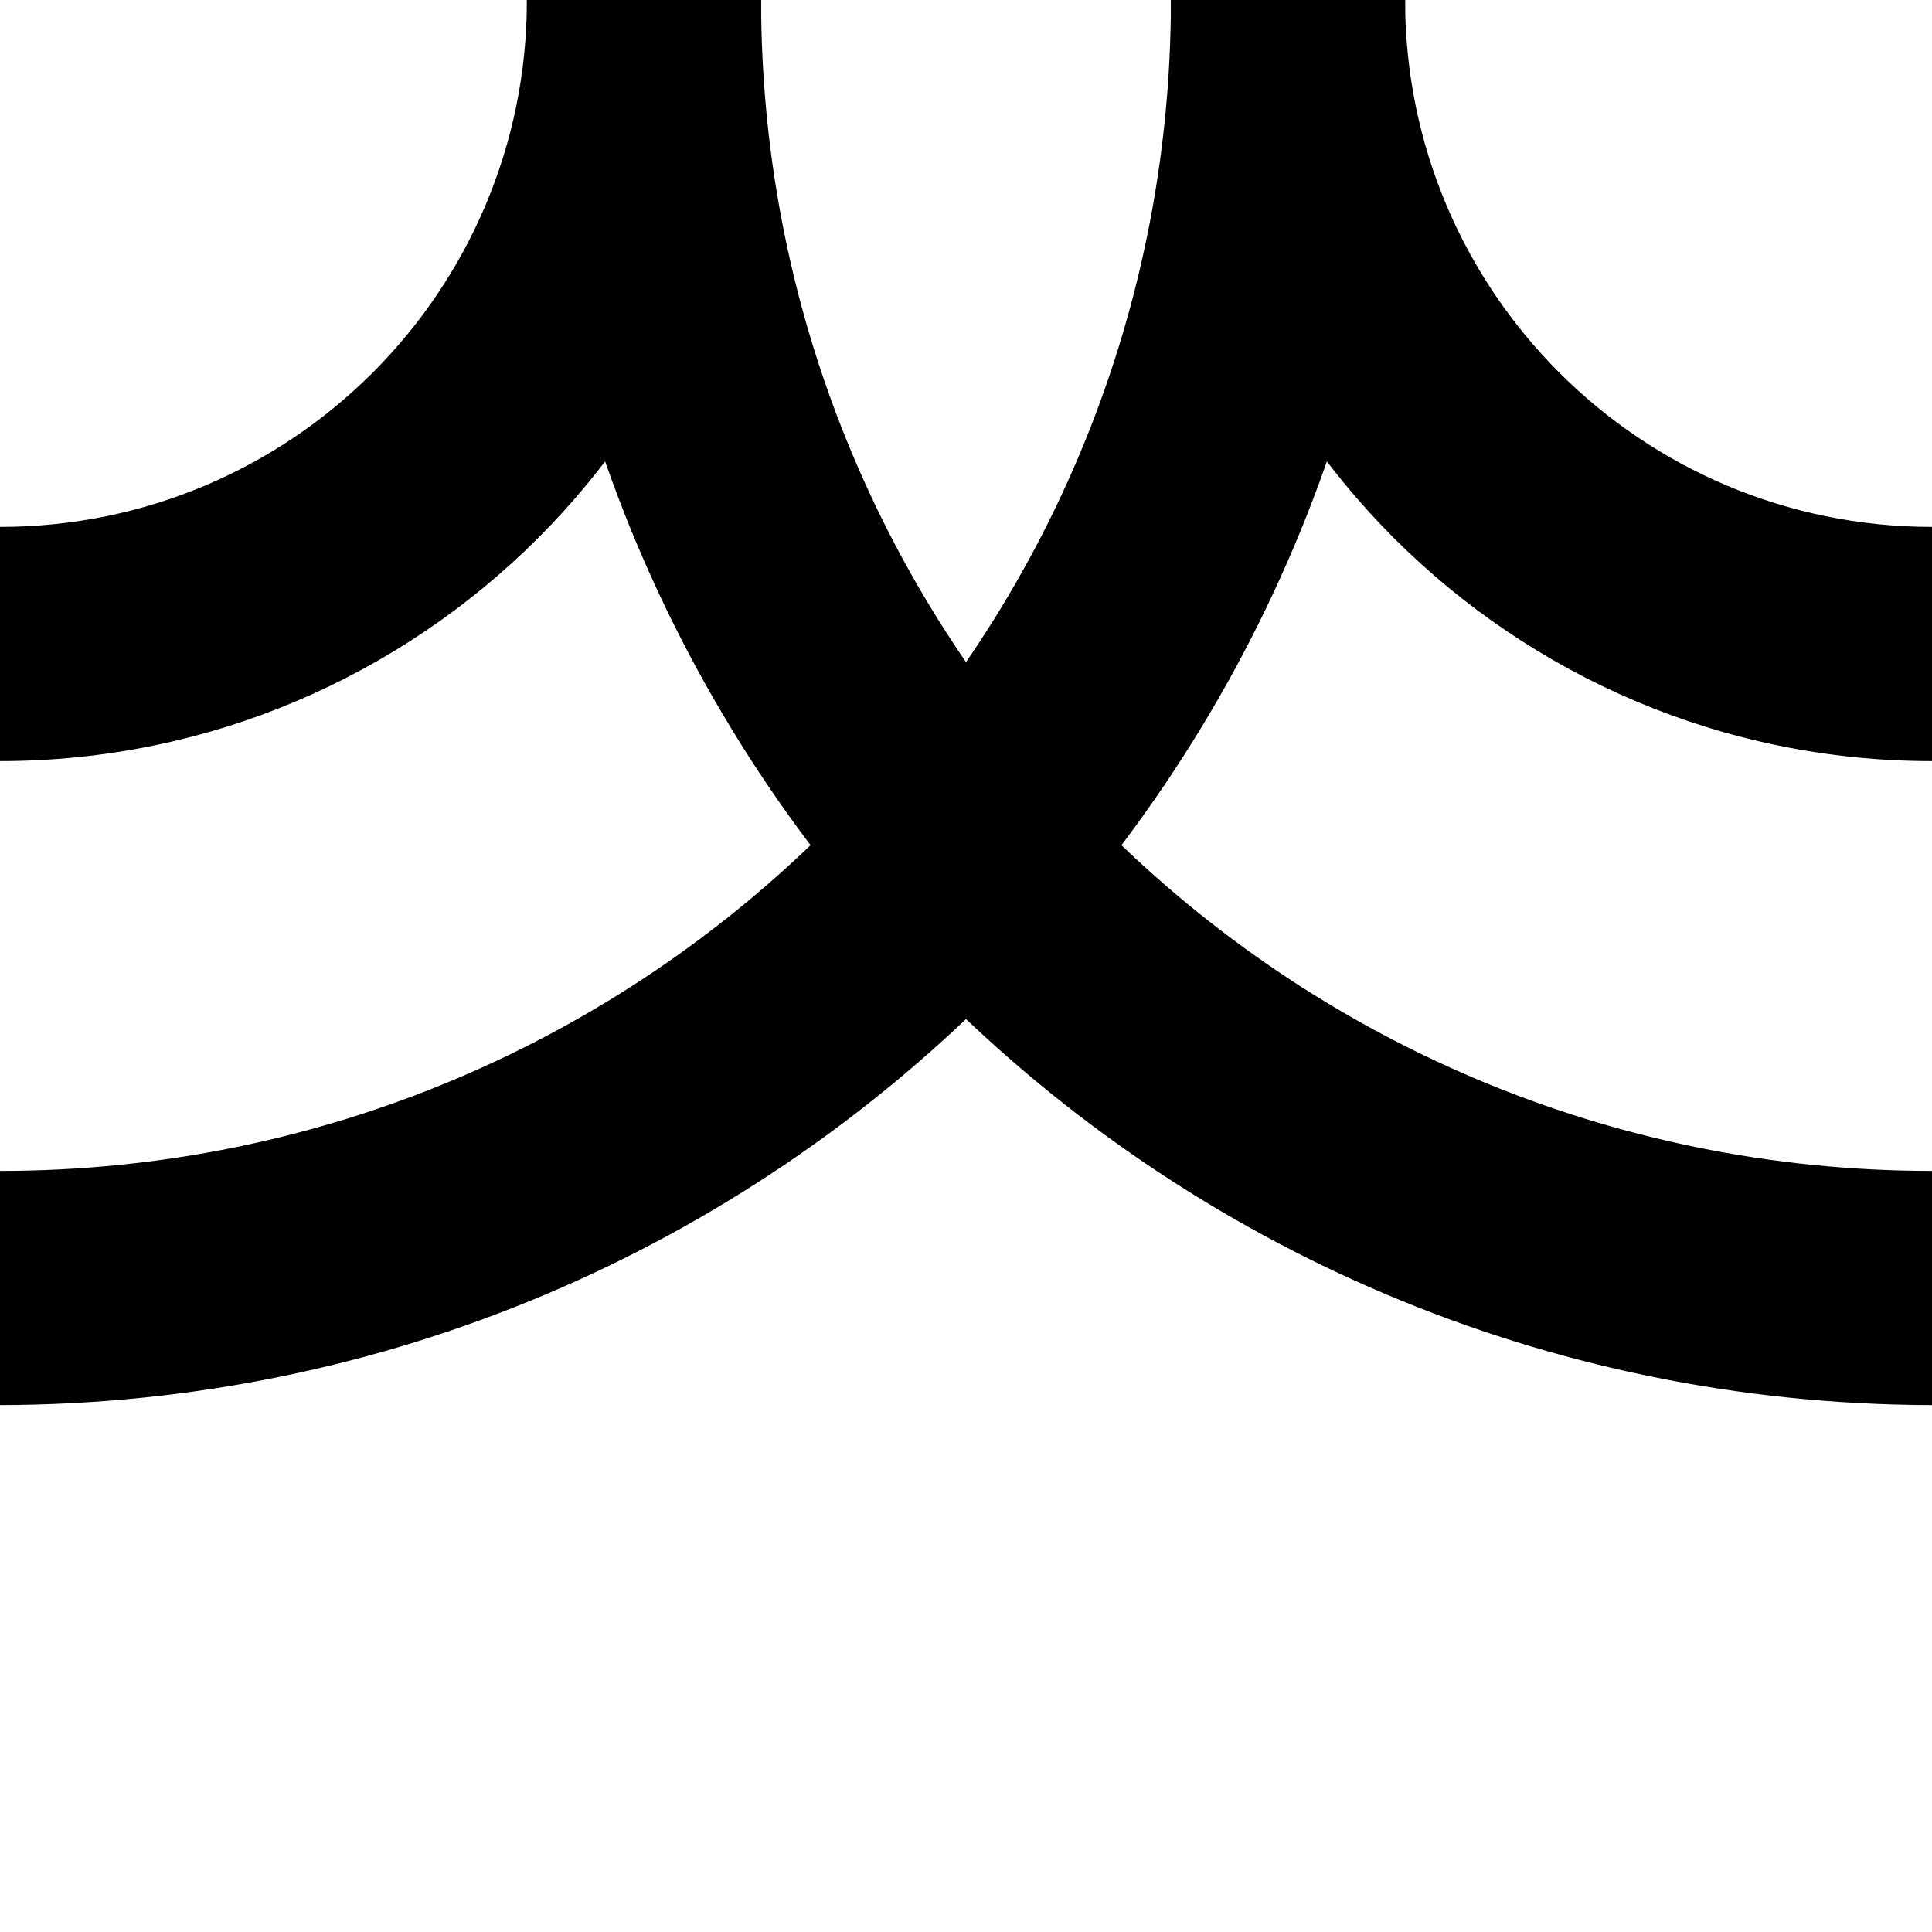 <?xml version="1.0" encoding="utf-8"?>
<!-- Generator: Adobe Illustrator 21.1.0, SVG Export Plug-In . SVG Version: 6.00 Build 0)  -->
<svg version="1.1" id="Layer_1" xmlns="http://www.w3.org/2000/svg" xmlns:xlink="http://www.w3.org/1999/xlink" x="0px" y="0px"
	 viewBox="0 0 132 132" style="enable-background:new 0 0 132 132;" xml:space="preserve">
<path d="M96,0H80c0,28.7,23.3,52,52,52V36C112.1,36,96,19.9,96,0z"/>
<path d="M52,0H36c0.1,53,43,95.9,96,96V80C87.8,80,52,44.2,52,0z"/>
<path d="M0,36v16c28.7,0,52-23.3,52-52H36C36,19.9,19.9,36,0,36z"/>
<path d="M0,80v16c53-0.1,95.9-43,96-96H80C80,44.2,44.2,80,0,80z"/>
</svg>
